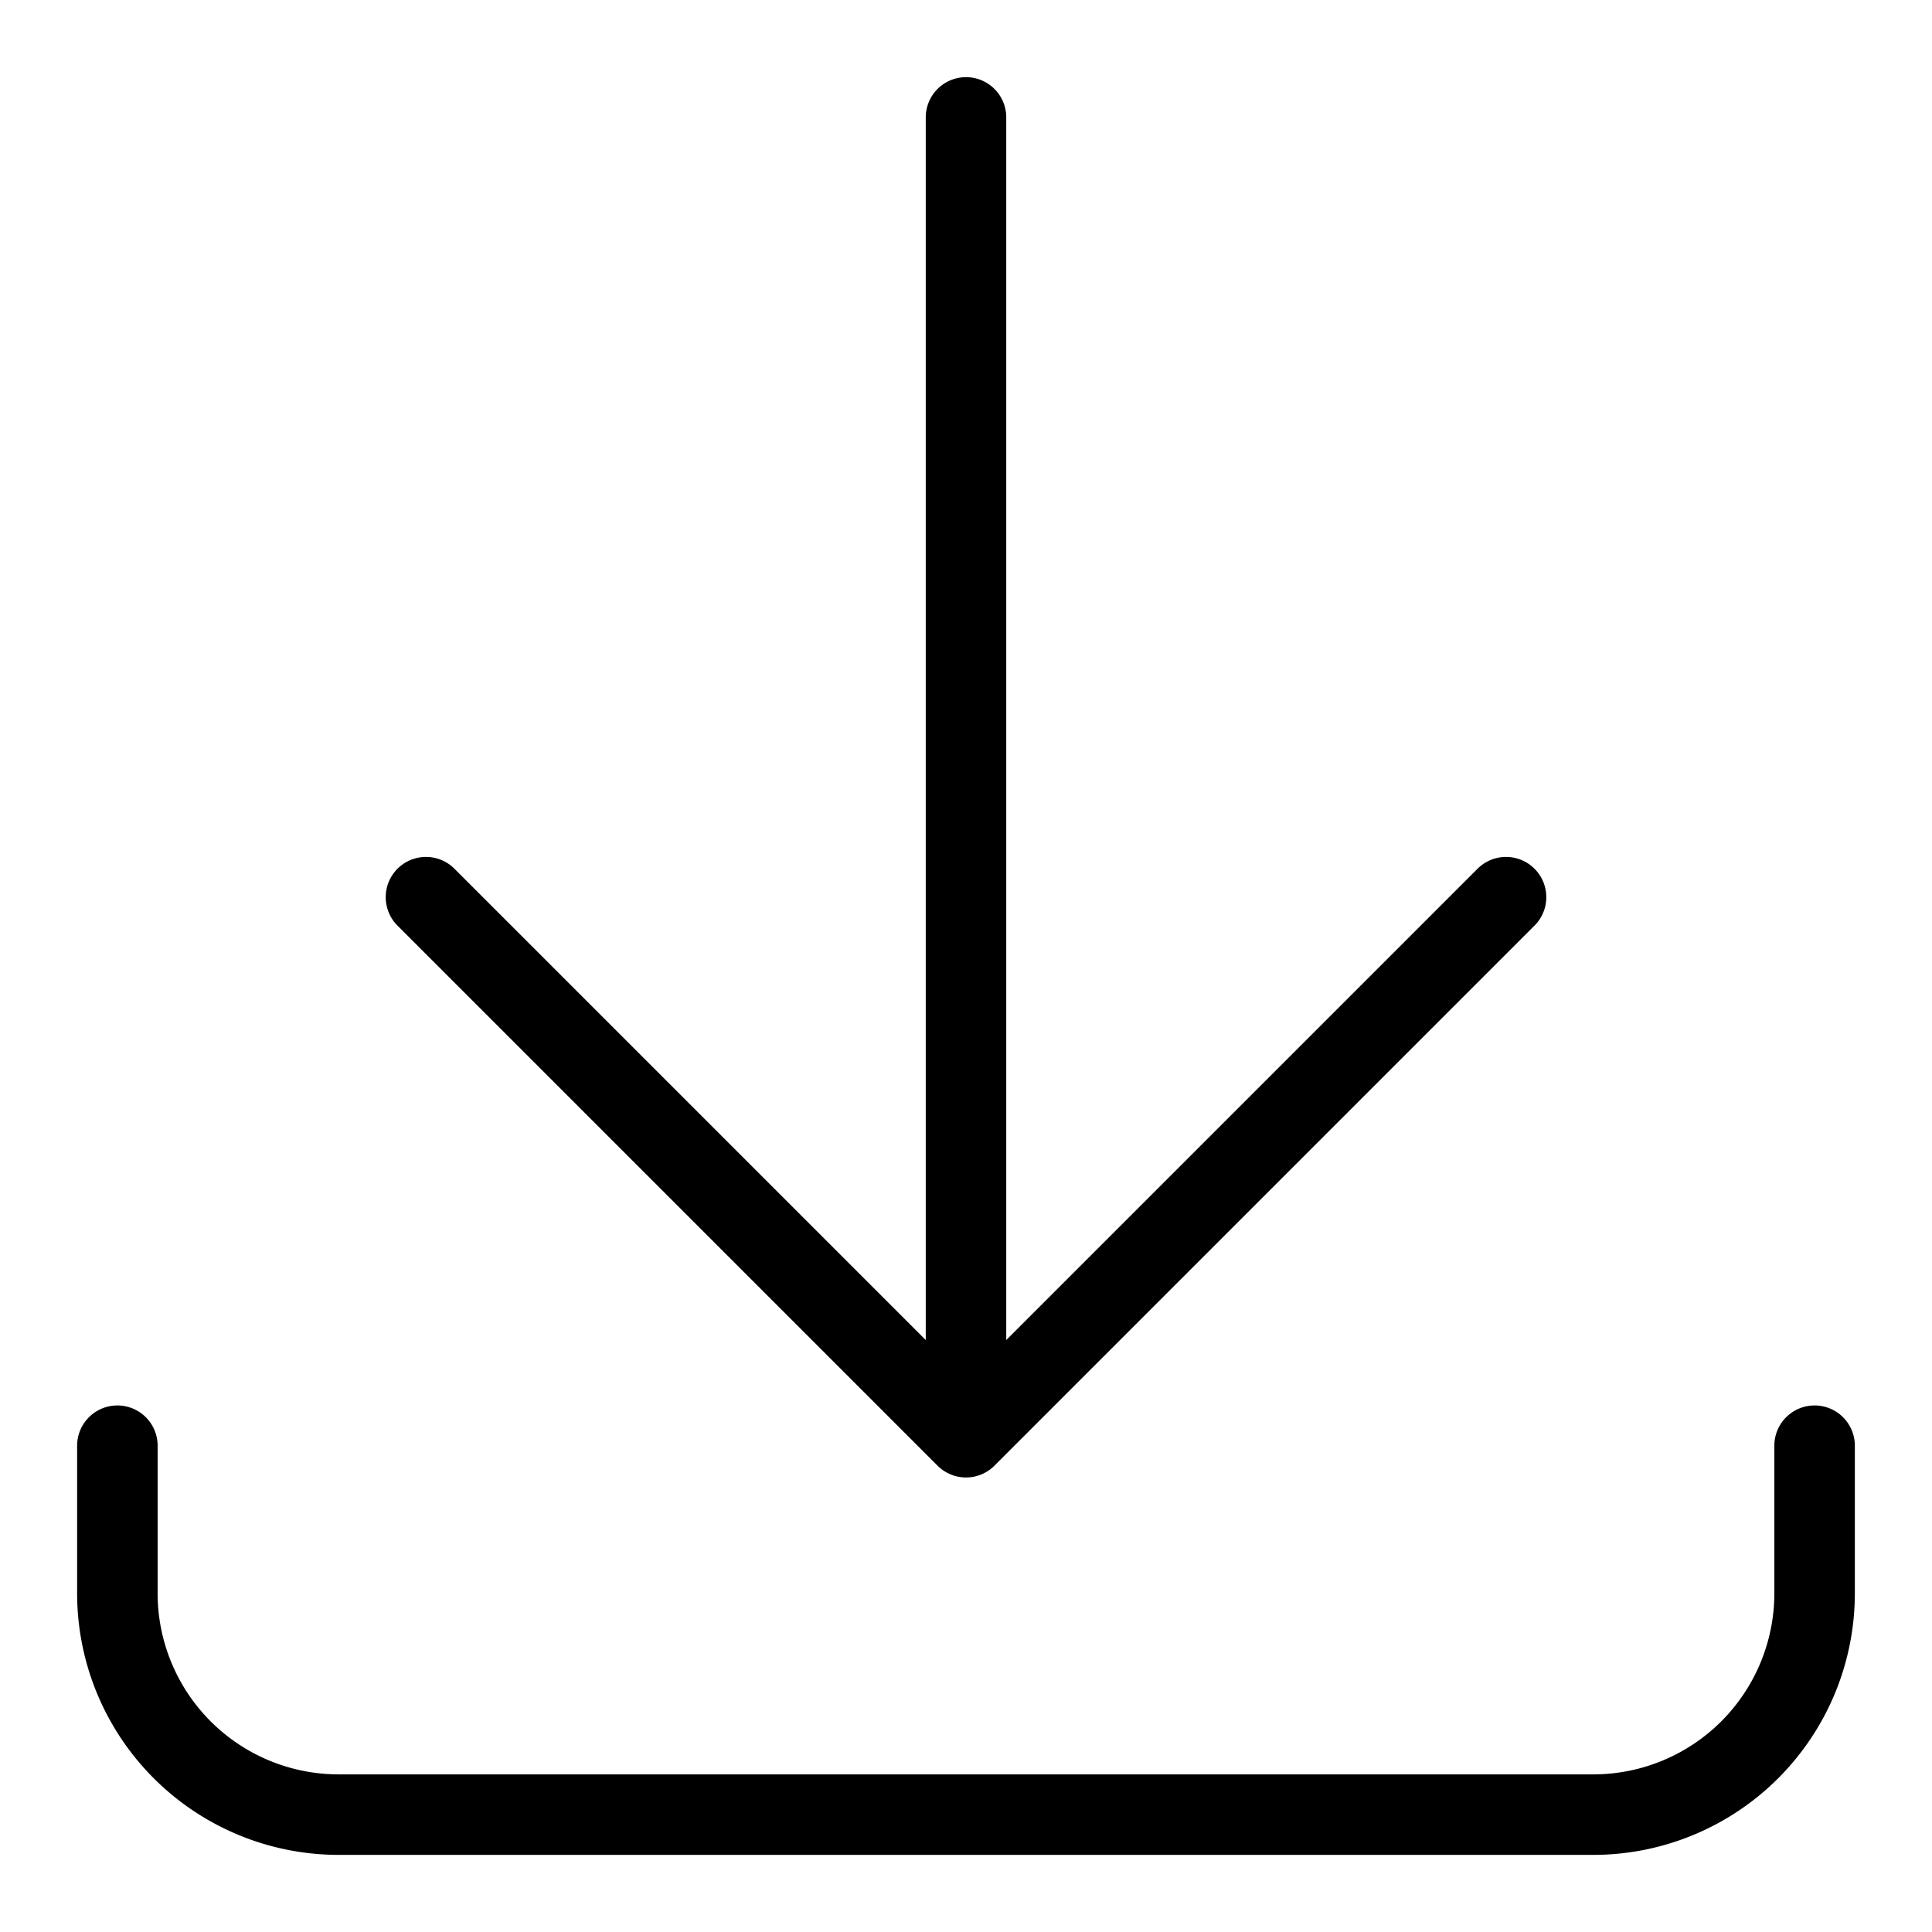 <svg xmlns="http://www.w3.org/2000/svg" viewBox="-1 -1 48 48">
  <title>Download</title>
  <path fill="none" stroke="currentColor" stroke-linecap="round" stroke-linejoin="round" stroke-width="2" d="M44.083 34.918v3.666a5.5 5.5 0 0 1-5.499 5.5H7.416a5.499 5.499 0 0 1-5.5-5.5v-3.666M23 34.707V1.917M36.417 21.29 23 34.707 9.583 21.29"/>
</svg>
